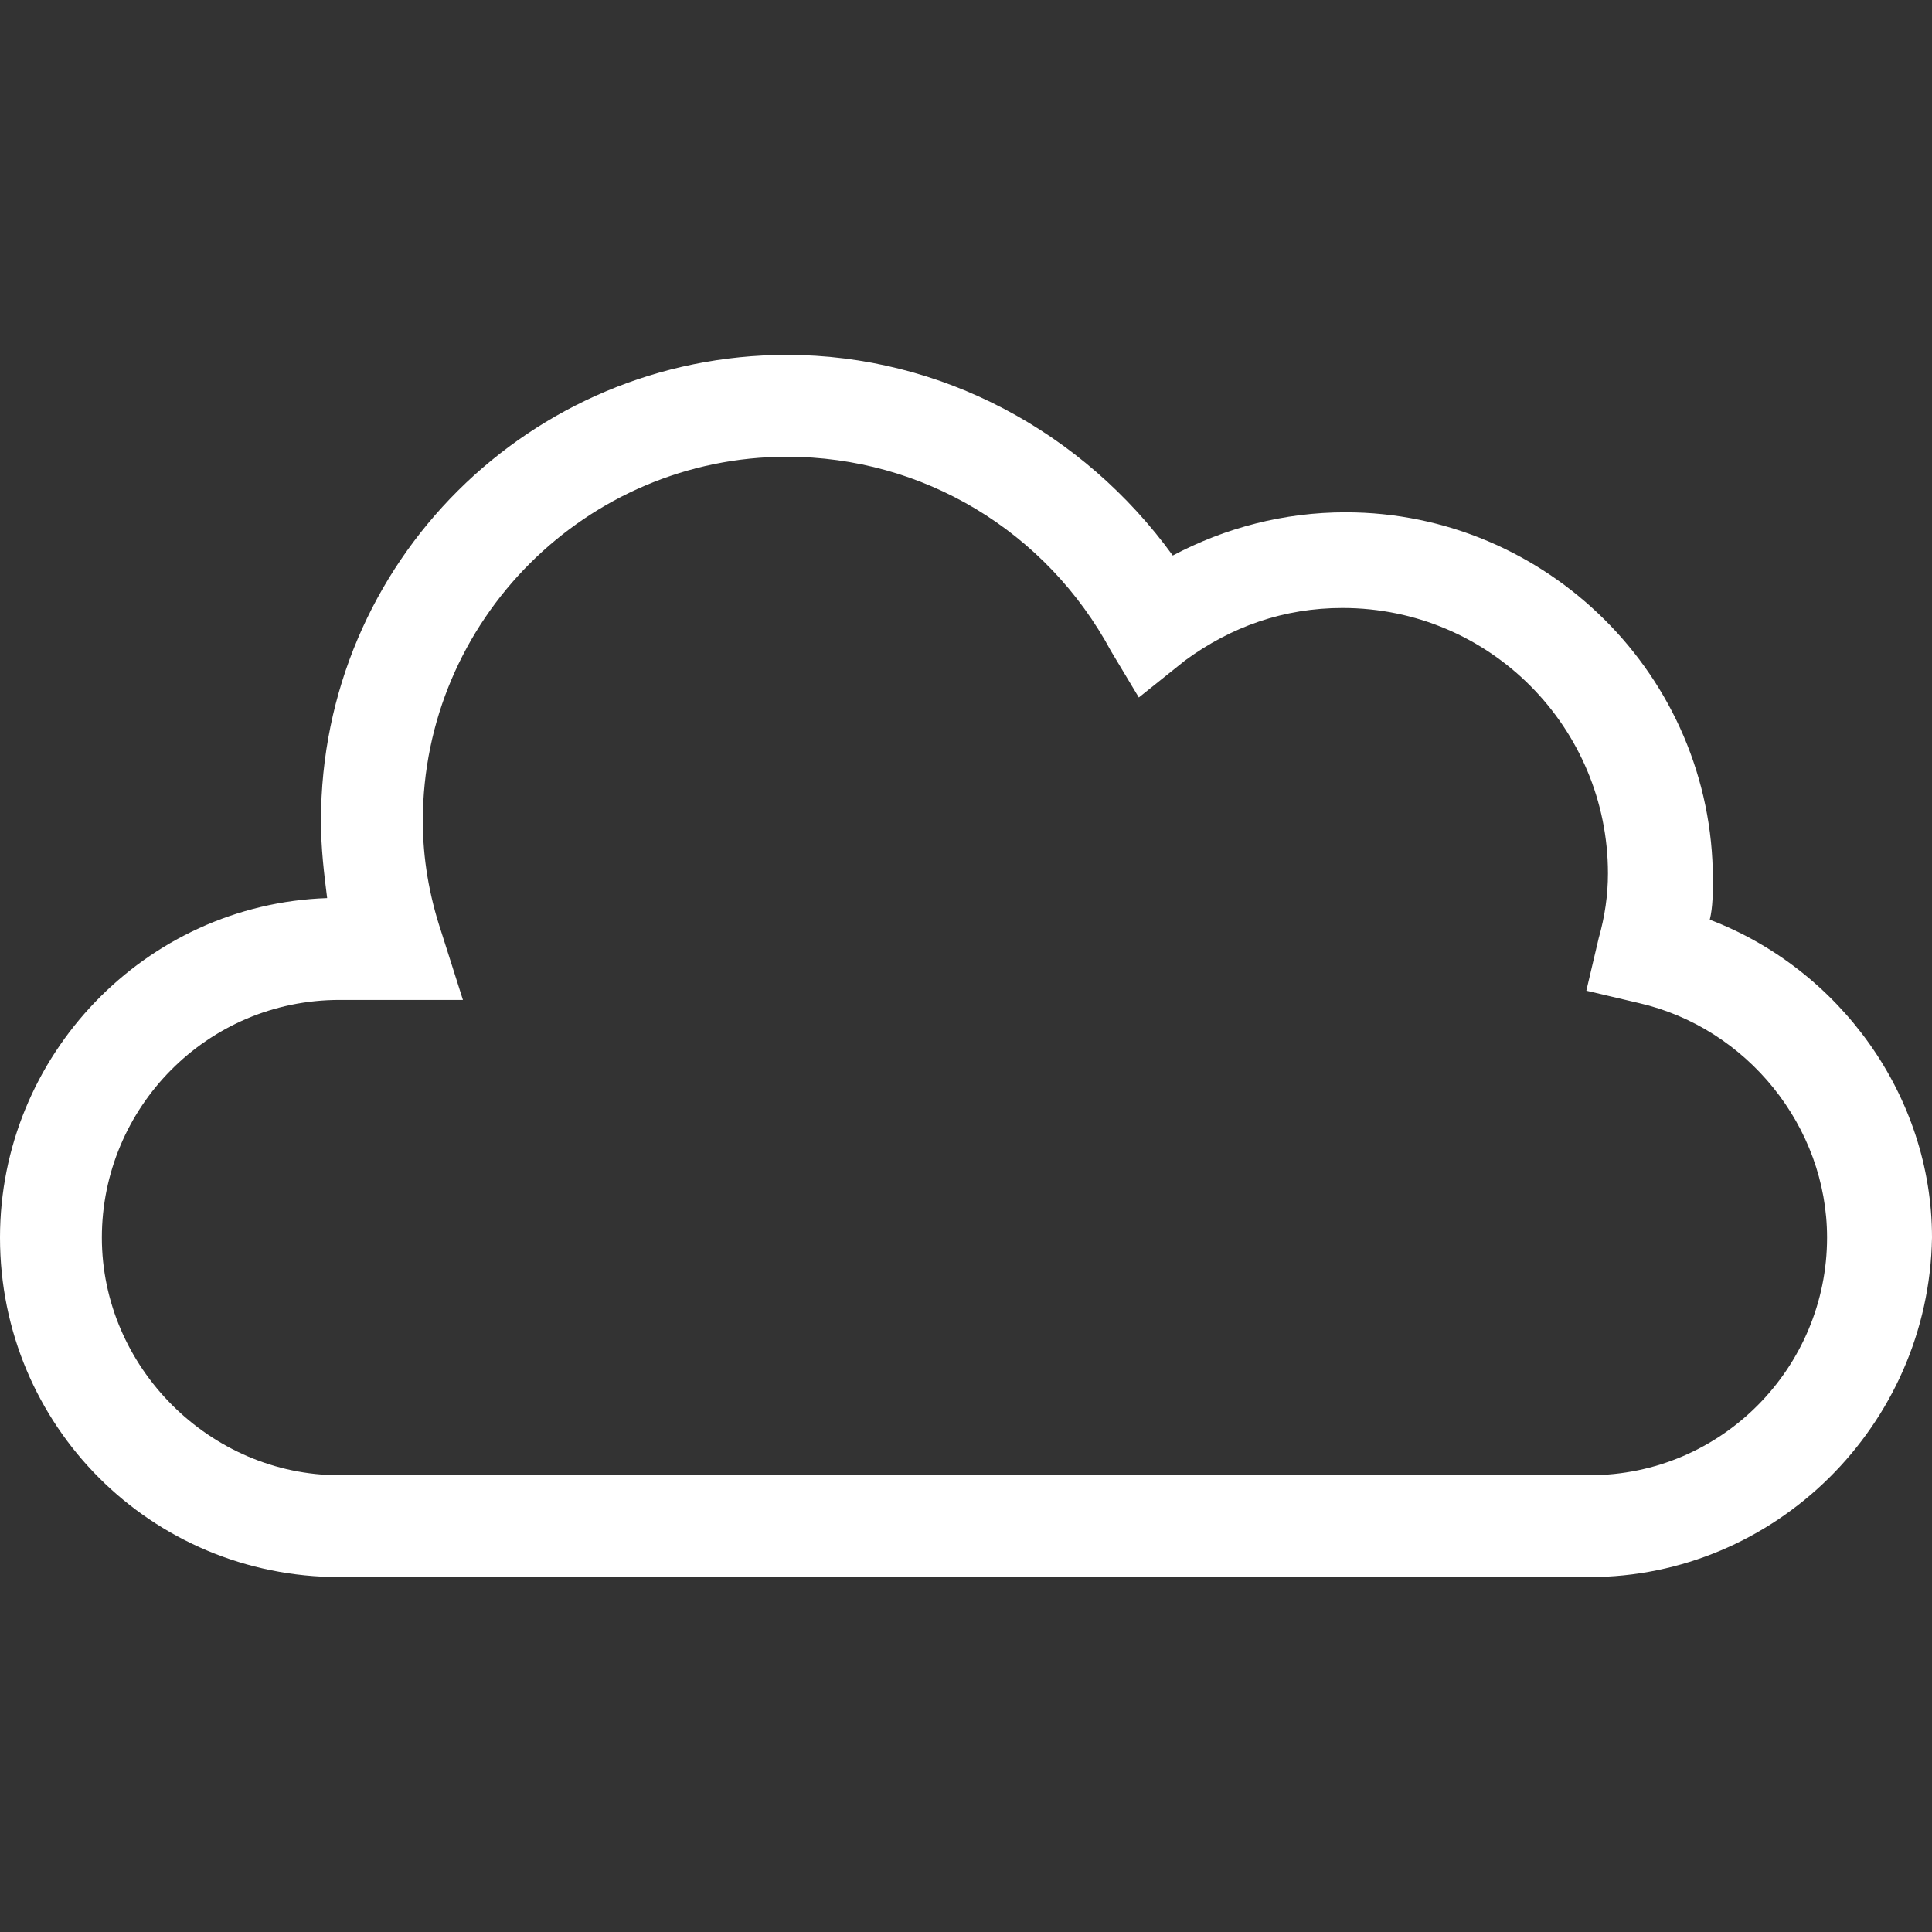 <svg xmlns="http://www.w3.org/2000/svg" xmlns:xlink="http://www.w3.org/1999/xlink" width="500" zoomAndPan="magnify" viewBox="0 0 375 375" height="500" preserveAspectRatio="xMidYMid meet" version="1.0"><rect x="0" y="0" width="375" height="375" fill="#333333" stroke="none"/><defs><clipPath id="eacadff62f"><path d="M 0 68.523 L 375 68.523 L 375 306.273 L 0 306.273 Z M 0 68.523 " clip-rule="nonzero"/></clipPath></defs><g clip-path="url(#eacadff62f)"><path fill="#ffffff" d="M 308.508 306.109 L 65.895 306.109 C 29.352 306.109 0 276.754 0 240.215 C 0 204.871 28.156 175.516 63.5 174.32 C 62.898 169.527 62.301 164.734 62.301 159.344 C 62.301 109.023 103.035 68.887 152.754 68.887 C 182.707 68.887 210.262 83.863 227.637 107.824 C 237.82 102.434 249.203 99.438 261.184 99.438 C 300.121 99.438 332.469 131.188 332.469 170.723 C 332.469 173.121 332.469 176.117 331.867 178.512 C 357.027 188.098 375 212.656 375 240.215 C 374.402 276.754 344.449 306.109 308.508 306.109 Z M 65.895 194.086 C 40.137 194.086 19.77 215.055 19.77 240.215 C 19.77 265.371 40.734 286.34 65.895 286.34 L 308.508 286.34 C 334.266 286.34 354.633 265.371 354.633 240.215 C 354.633 218.648 339.059 199.477 318.09 194.688 L 307.906 192.289 L 310.305 182.105 C 311.5 177.914 312.102 173.719 312.102 169.527 C 312.102 141.371 289.336 118.008 260.582 118.008 C 249.203 118.008 239.02 121.602 230.031 128.191 L 221.047 135.379 L 215.656 126.395 C 203.074 103.031 179.113 88.656 152.754 88.656 C 113.816 88.656 82.07 120.406 82.07 159.344 C 82.07 166.531 83.266 173.719 85.664 180.906 L 89.855 194.086 Z M 65.895 194.086 " fill-opacity="1" fill-rule="nonzero"/></g></svg>